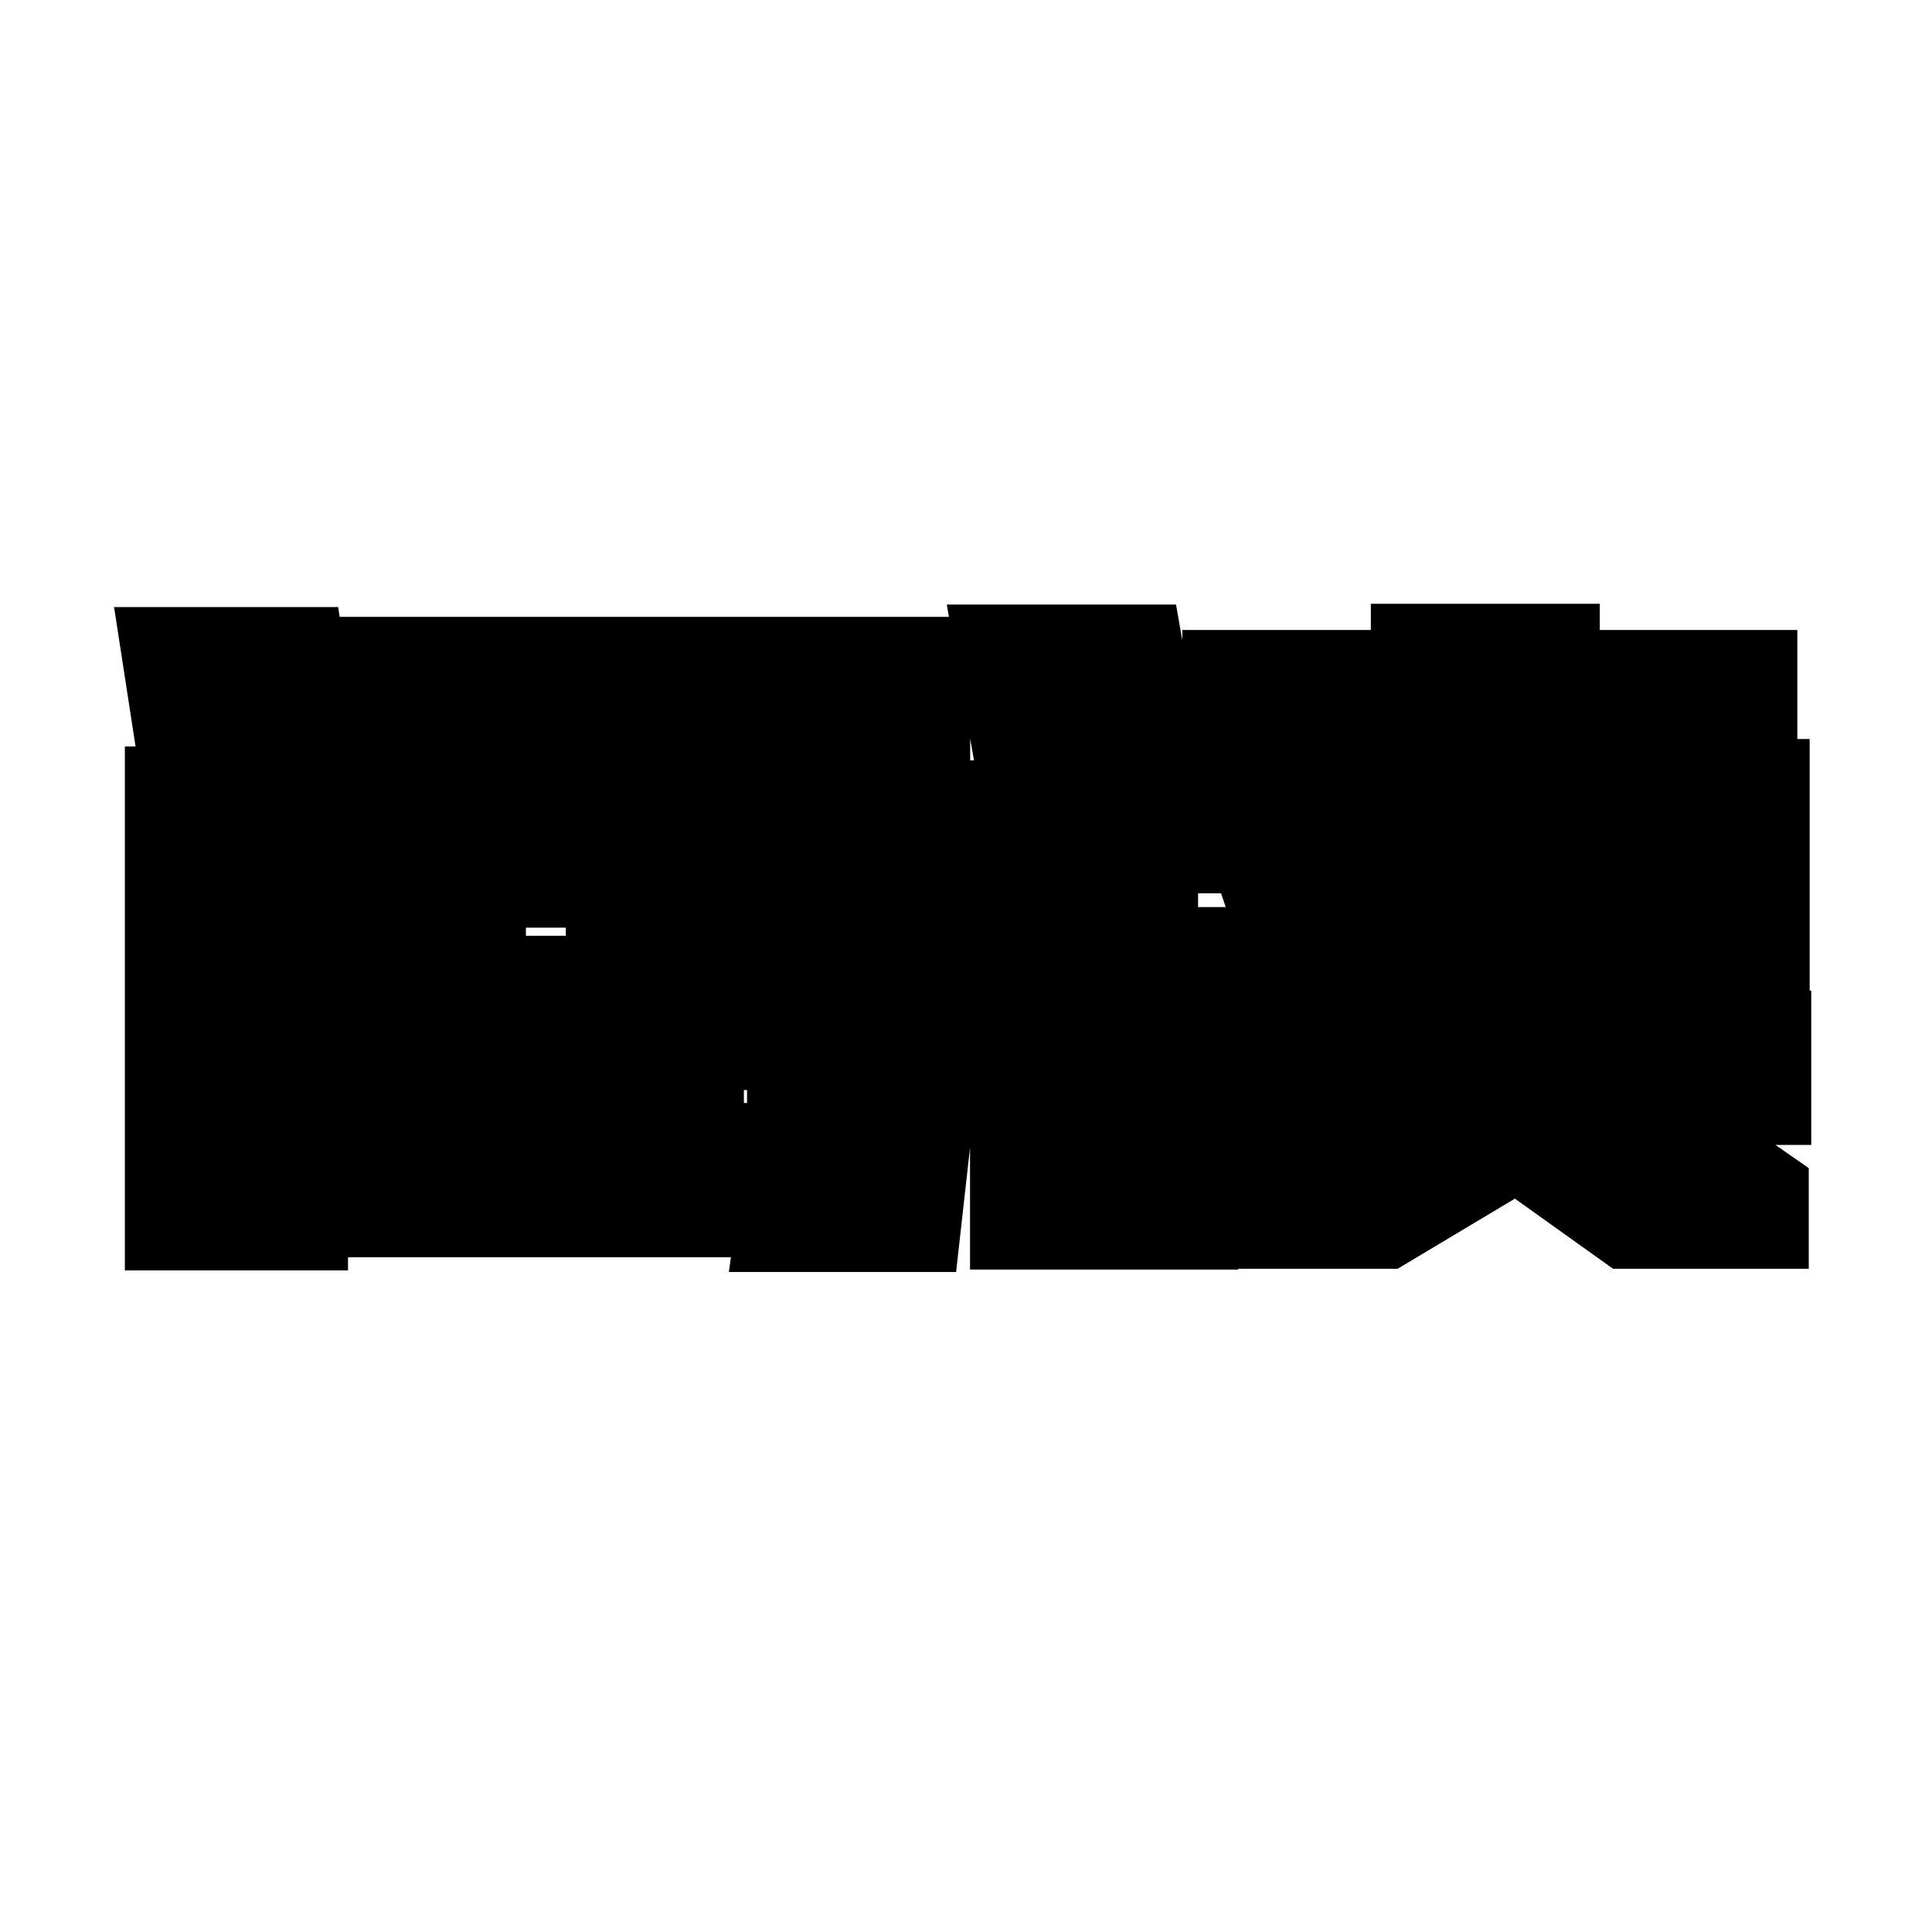 <svg xmlns="http://www.w3.org/2000/svg" width="24" height="24" viewBox="0 0 24 24"><path d="M3.976,9.365L3.772,8.041L2,8.041L2.204,9.365L3.976,9.365ZM11.43,15.301L11.552,14.212L11.552,8.163L4.474,8.163L4.474,9.079L9.78,9.079L9.78,14.171L9.627,15.301L11.43,15.301ZM6.165,15.118L6.582,13.041L6.98,13.041L6.98,15.118L9.373,15.118L9.373,14.202L8.741,14.202L8.741,13.041L9.179,13.041L9.179,10.108L8.782,10.108L8.894,9.507L7.132,9.507L7.02,10.108L6.542,10.108L6.43,9.507L4.658,9.507L4.77,10.108L4.373,10.108L4.373,13.041L4.821,13.041L4.403,15.118L6.165,15.118ZM3.823,15.281L3.823,9.772L2.051,9.772L2.051,15.281L3.823,15.281ZM7.529,12.124L6.033,12.124L6.033,11.024L7.529,11.024L7.529,12.124ZM21.98,12.094L21.98,9.68L19.373,9.68L19.373,9.242L21.827,9.242L21.827,8.326L19.373,8.326L19.373,8L17.529,8L17.529,8.326L15.187,8.326L15.187,9.242L17.529,9.242L17.529,9.68L15.024,9.68L15.024,10.597L20.32,10.597L20.32,12.094L21.98,12.094ZM14.454,9.527L14.189,8.01L12.356,8.01L12.621,9.527L14.454,9.527ZM14.882,15.271L14.882,14.365L14.383,14.365L14.383,9.945L11.908,9.945L11.908,10.861L12.55,10.861L12.55,15.271L14.882,15.271ZM17.723,11.605L17.448,10.8L15.595,10.8L15.87,11.605L17.723,11.605ZM17.224,15.261L18.843,14.293L20.198,15.261L21.969,15.261L21.969,14.772L20.462,13.723L22,13.723L22,12.806L19.821,12.806L19.821,10.831L17.988,10.831L17.988,12.806L15.014,12.806L15.014,13.723L17.031,13.723L15.096,14.772L15.096,15.261L17.224,15.261ZM17.204,12.582L16.929,11.768L15.065,11.768L15.361,12.582L17.204,12.582Z" fill-rule="nonZero" stroke-width="1" fill="#000000" stroke="#00000000"/></svg>
